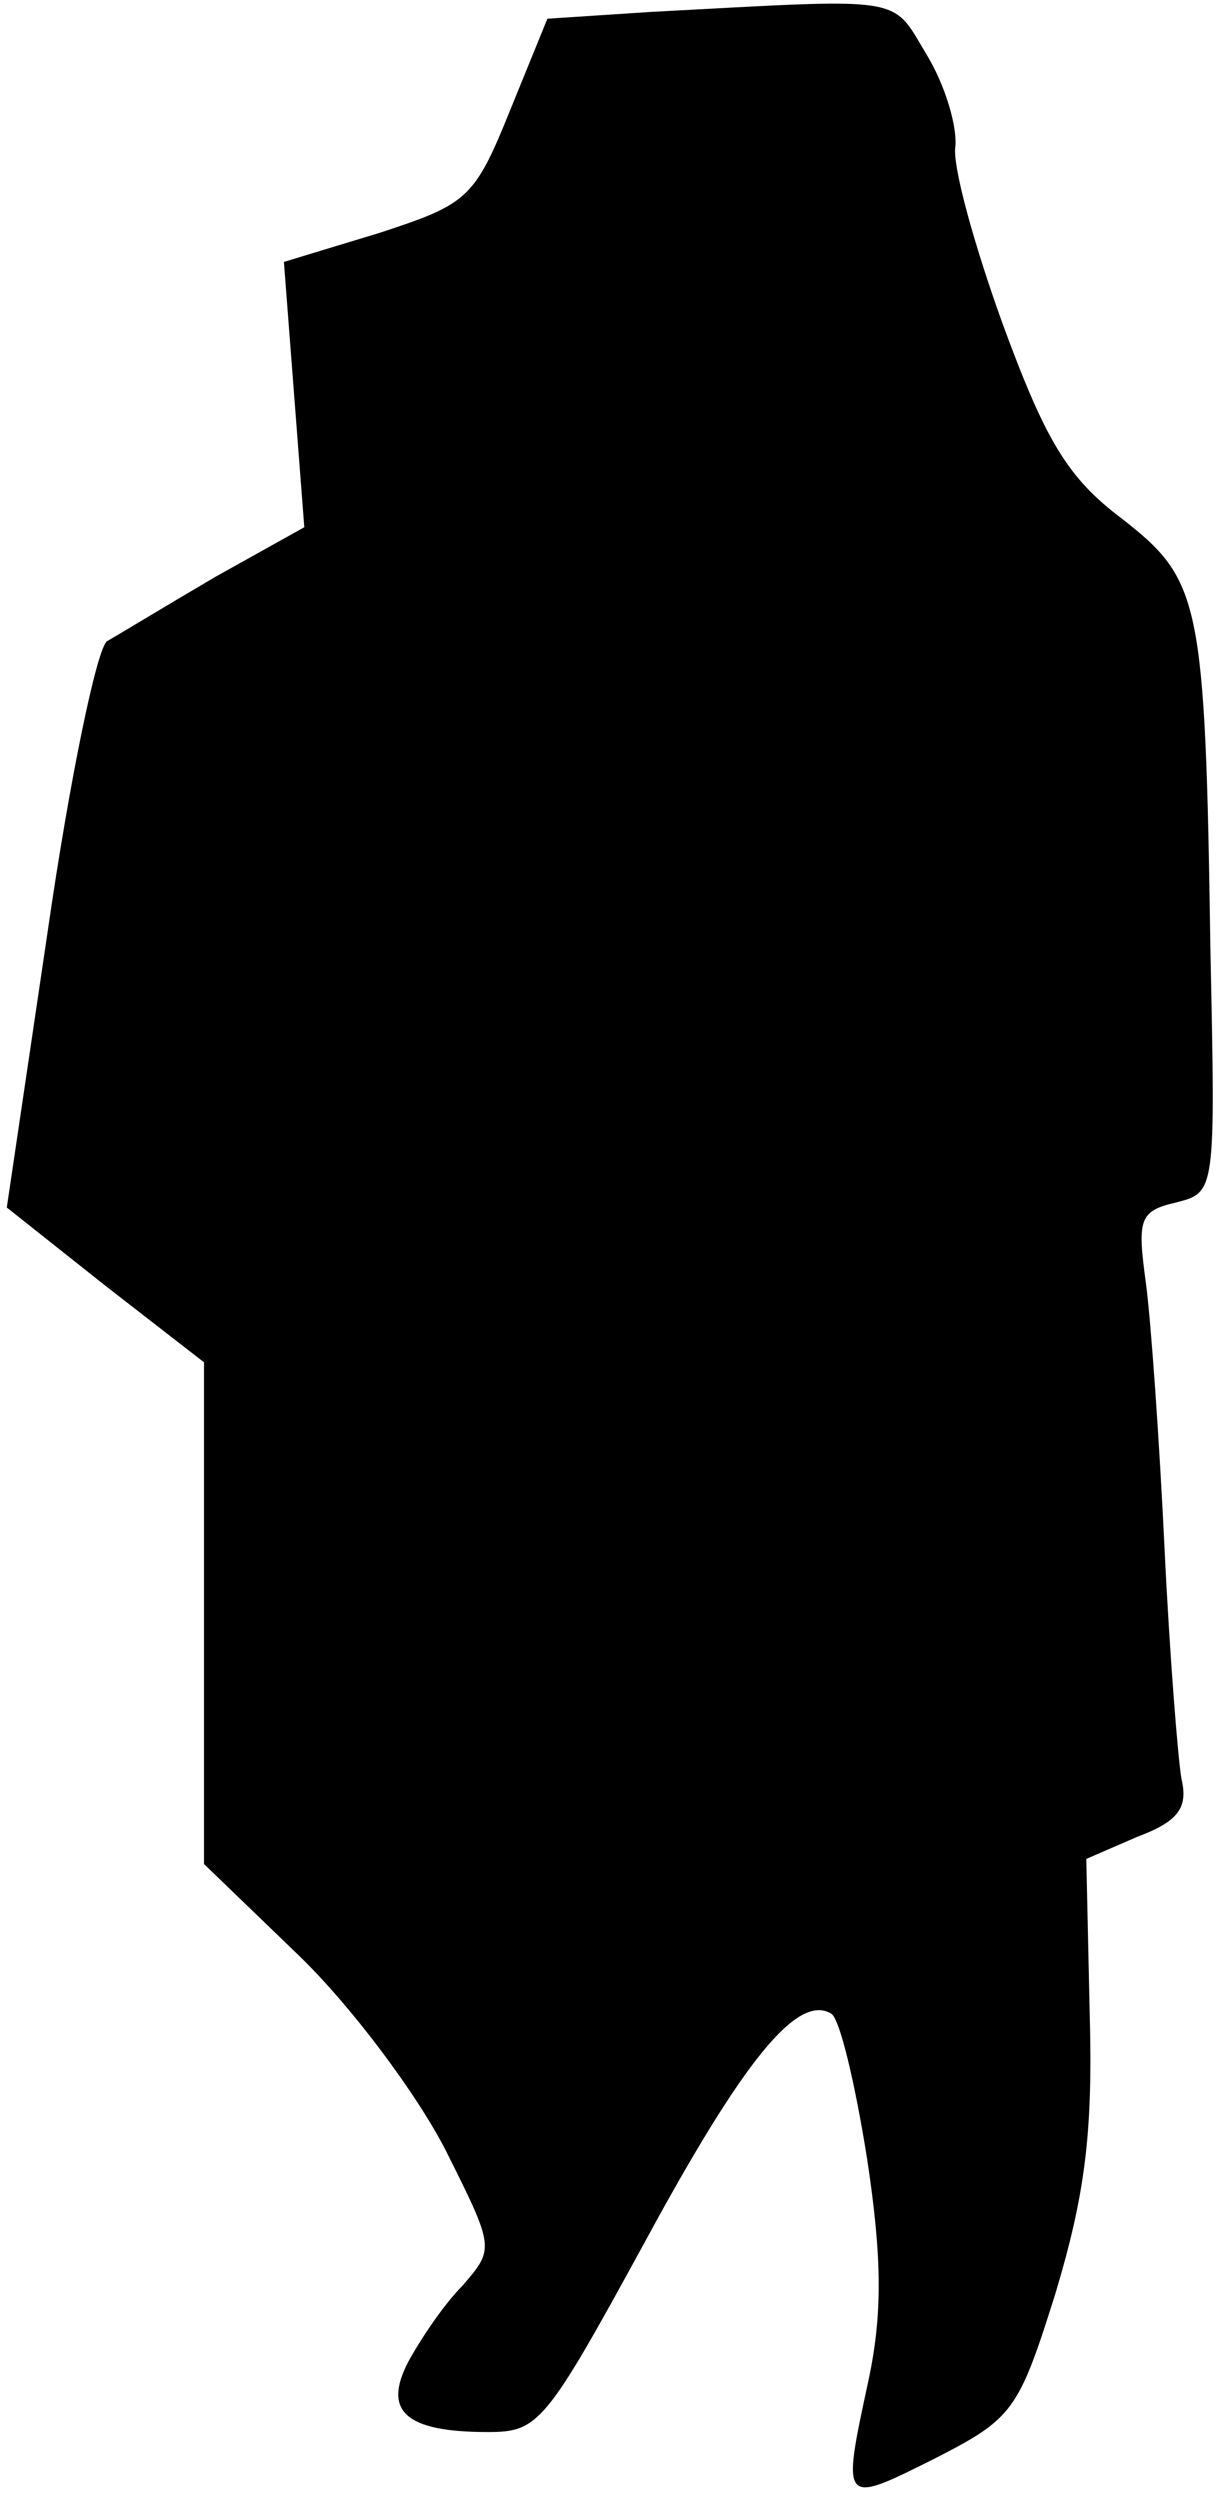 <?xml version="1.0" standalone="no"?>
<!DOCTYPE svg PUBLIC "-//W3C//DTD SVG 20010904//EN"
 "http://www.w3.org/TR/2001/REC-SVG-20010904/DTD/svg10.dtd">
<svg version="1.0" xmlns="http://www.w3.org/2000/svg"
 width="72pt" height="147pt" viewBox="0 0 72 147"
 preserveAspectRatio="xMidYMid meet">
<g transform="translate(0,147) scale(0.1,-0.1)"
fill="#000000" stroke="none">
<path fill="#000000" stroke="none" d="M383 1463 l-61 -4 -22 -54 c-21 -52
-25 -55 -77 -72 l-56 -17 6 -78 6 -78 -52 -29 c-29 -17 -57 -34 -64 -38 -6 -4
-22 -81 -35 -171 l-24 -162 58 -46 58 -45 0 -148 0 -147 56 -54 c31 -30 69
-81 86 -114 29 -58 29 -58 10 -80 -11 -11 -25 -32 -32 -45 -15 -29 -1 -41 47
-41 30 0 34 5 93 113 57 105 89 145 109 133 5 -3 14 -41 21 -85 9 -59 9 -92 1
-130 -16 -74 -16 -74 38 -47 47 24 50 28 72 98 17 57 22 93 20 164 l-2 91 30
13 c24 9 30 17 26 34 -2 11 -7 73 -10 136 -3 63 -8 134 -11 156 -5 37 -4 42
18 47 23 6 23 6 20 149 -3 206 -6 217 -52 253 -32 24 -45 46 -70 114 -17 47
-30 94 -28 105 1 12 -6 36 -17 54 -21 35 -11 33 -162 25z"/>
</g>
</svg>
